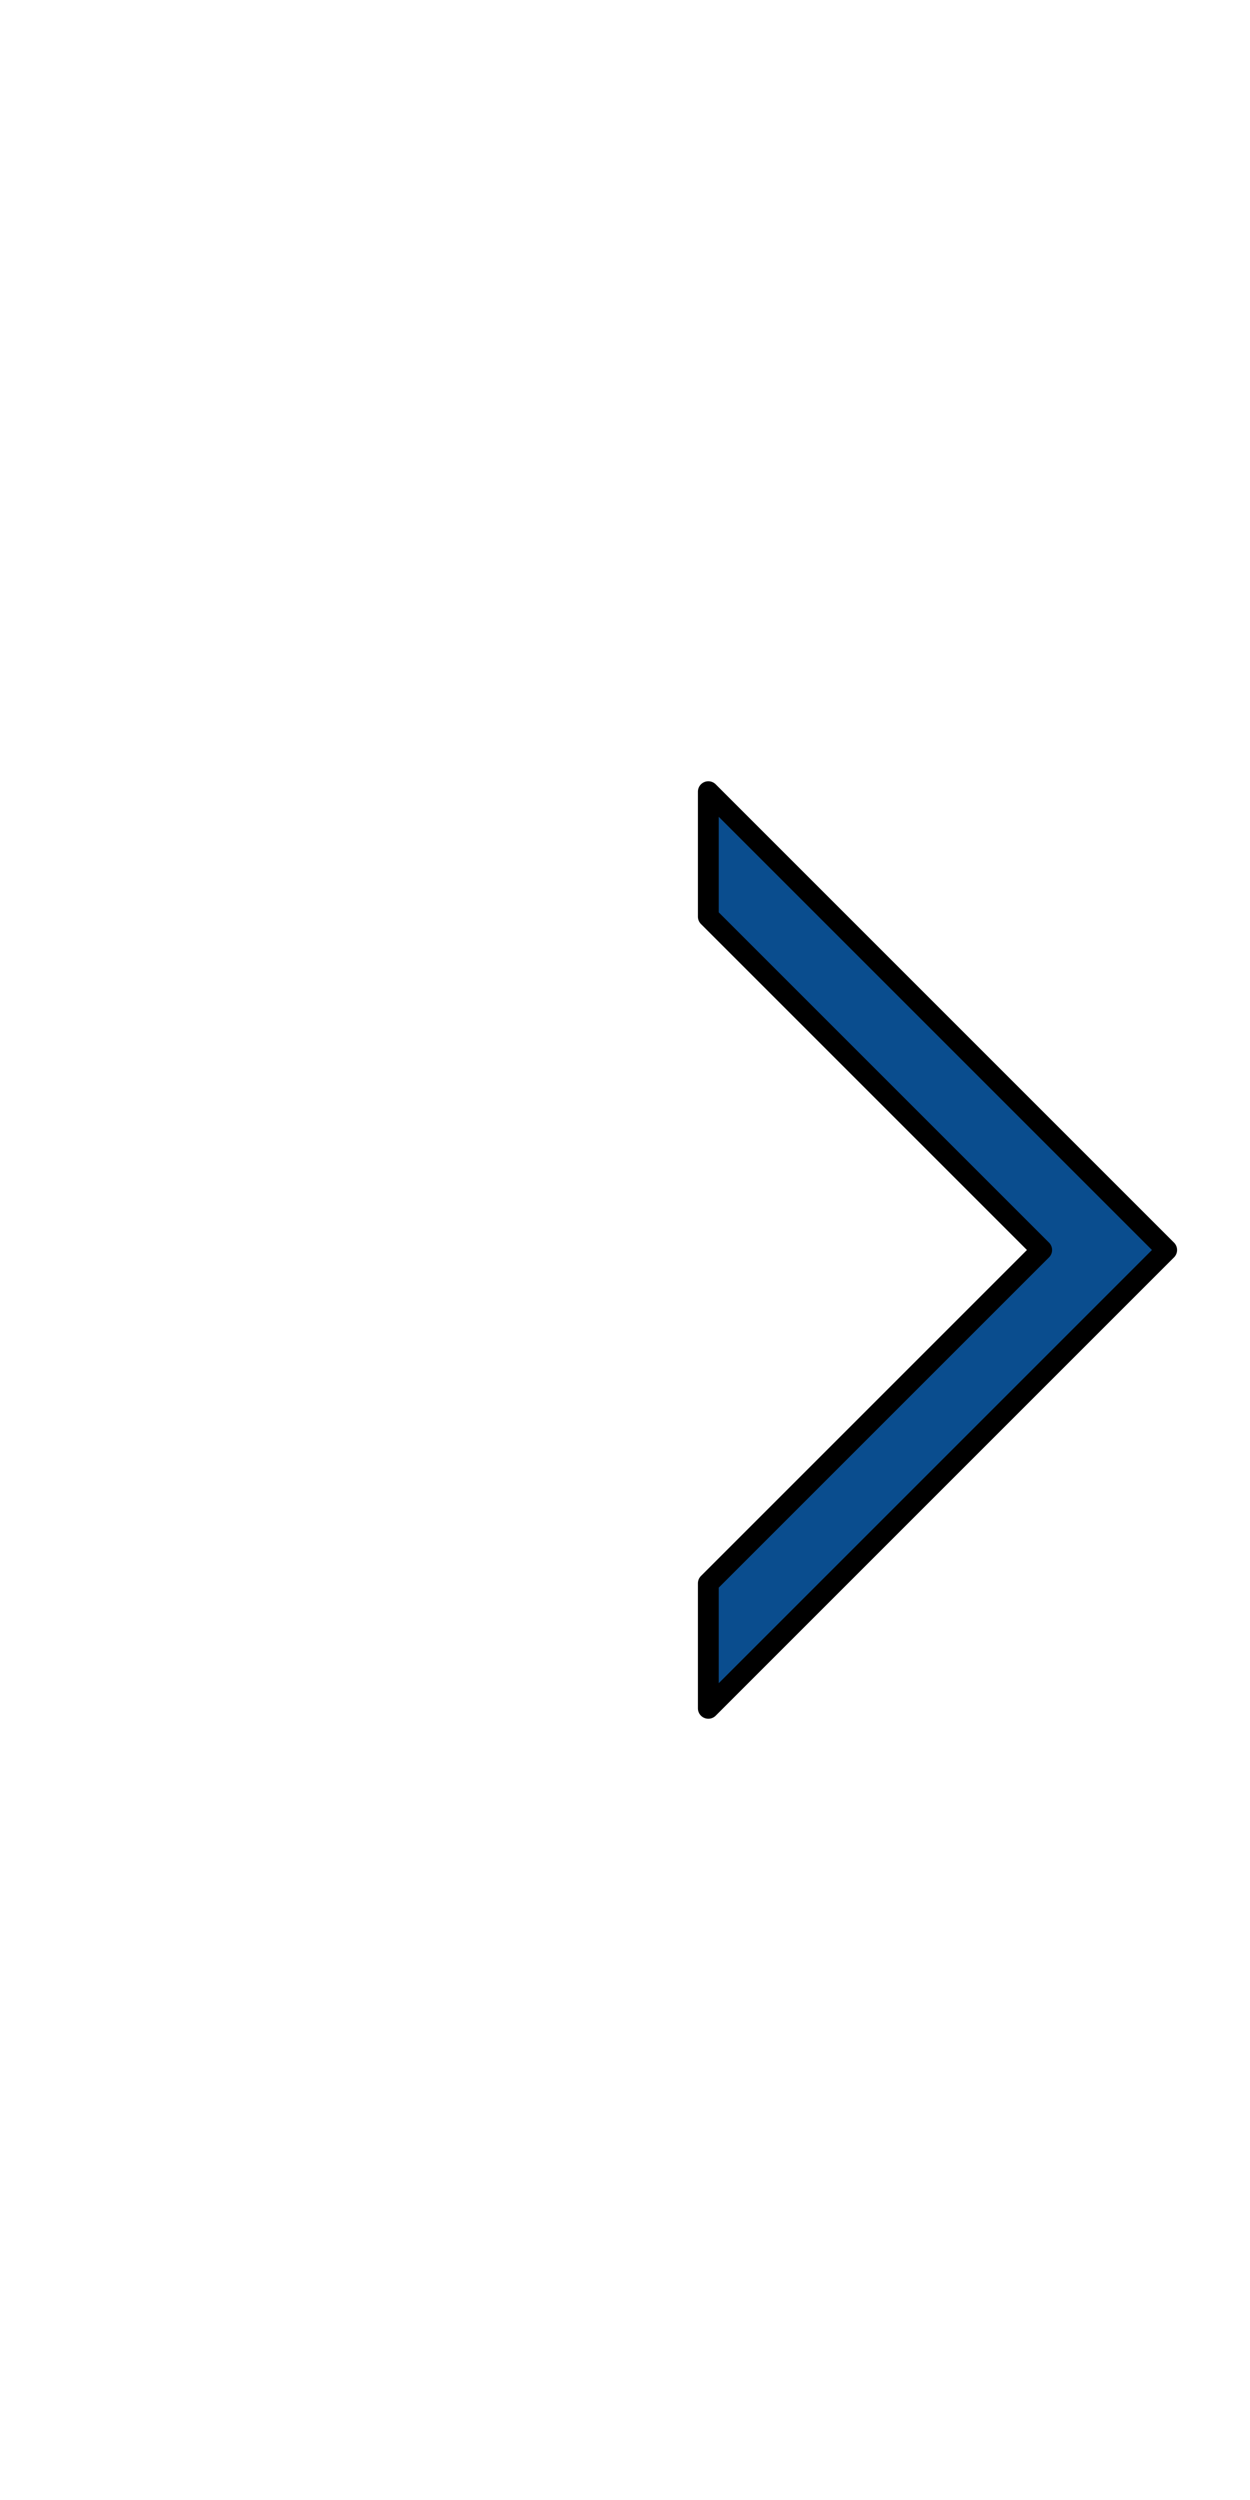 <svg xmlns="http://www.w3.org/2000/svg" viewBox="0 0 30 60" preserveAspectRatio="none">
	<defs>
		<linearGradient id="gradient" x1="0%" y1="0%" x2="100%" y2="0%"> <!-- To right -->
			<stop offset="2%" stop-color="#FFFFFF" stop-opacity="0"/>
			<stop offset="100%" stop-color="#FFFFFF" stop-opacity="1"/>
		</linearGradient>
	</defs>
	<rect style="fill: url(#gradient);" x="0" y="0" width="30" height="60" />
	<path style="fill: #0A4D8E; stroke: black; stroke-width: 0.5; stroke-linejoin: round;" d="M17 19 17 22 25 30 17 38 17 41 28 30z" />
</svg>